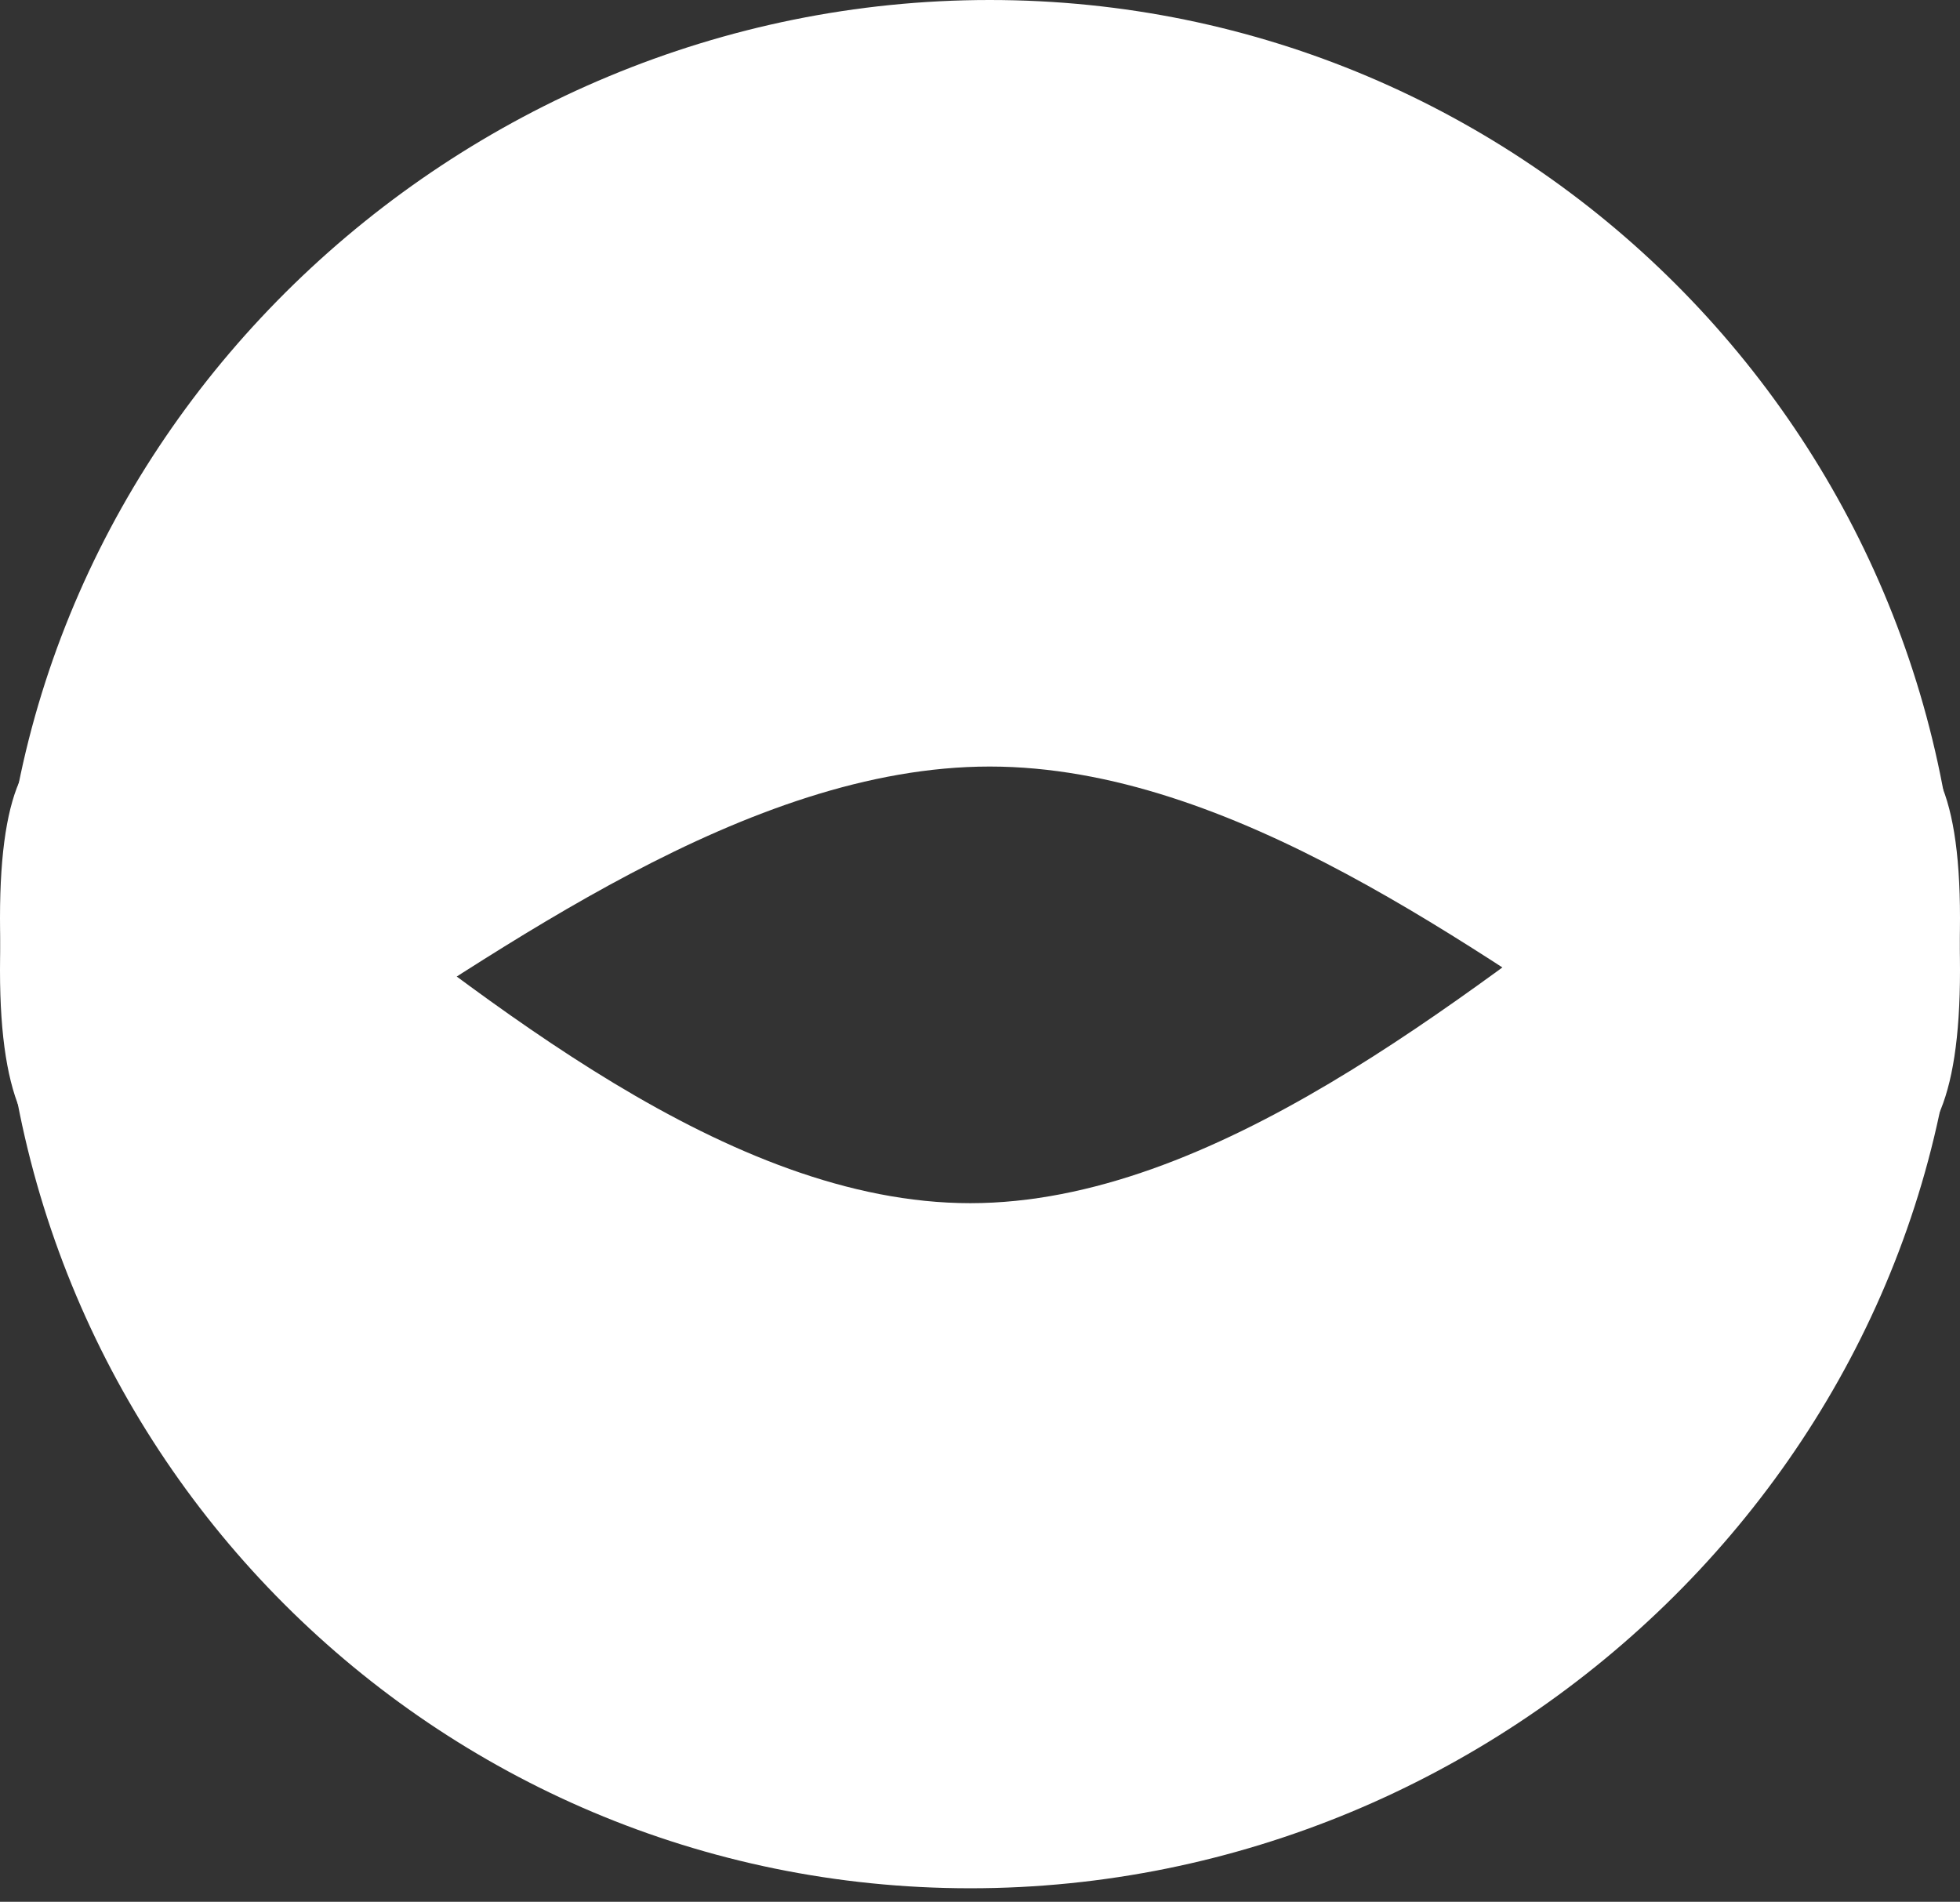 <svg width="101" height="98" viewBox="0 0 101 98" fill="none" xmlns="http://www.w3.org/2000/svg">
<rect x="0" y="0" width="101" height="98" fill="#333333" stroke="none"/>
<path d="M0 47.303C0 19.689 25 62 50 62C75 62 101 19.689 101 47.303C101 74.917 77.614 97.303 50 97.303C22.386 97.303 0 74.917 0 47.303Z" fill="white"/>
<path d="M101 50C101 77.614 76 39.5 51 39.5C26 39.5 0 77.614 0 50C0 22.386 23.386 0 51 0C78.614 0 101 22.386 101 50Z" fill="white"/>
</svg>
